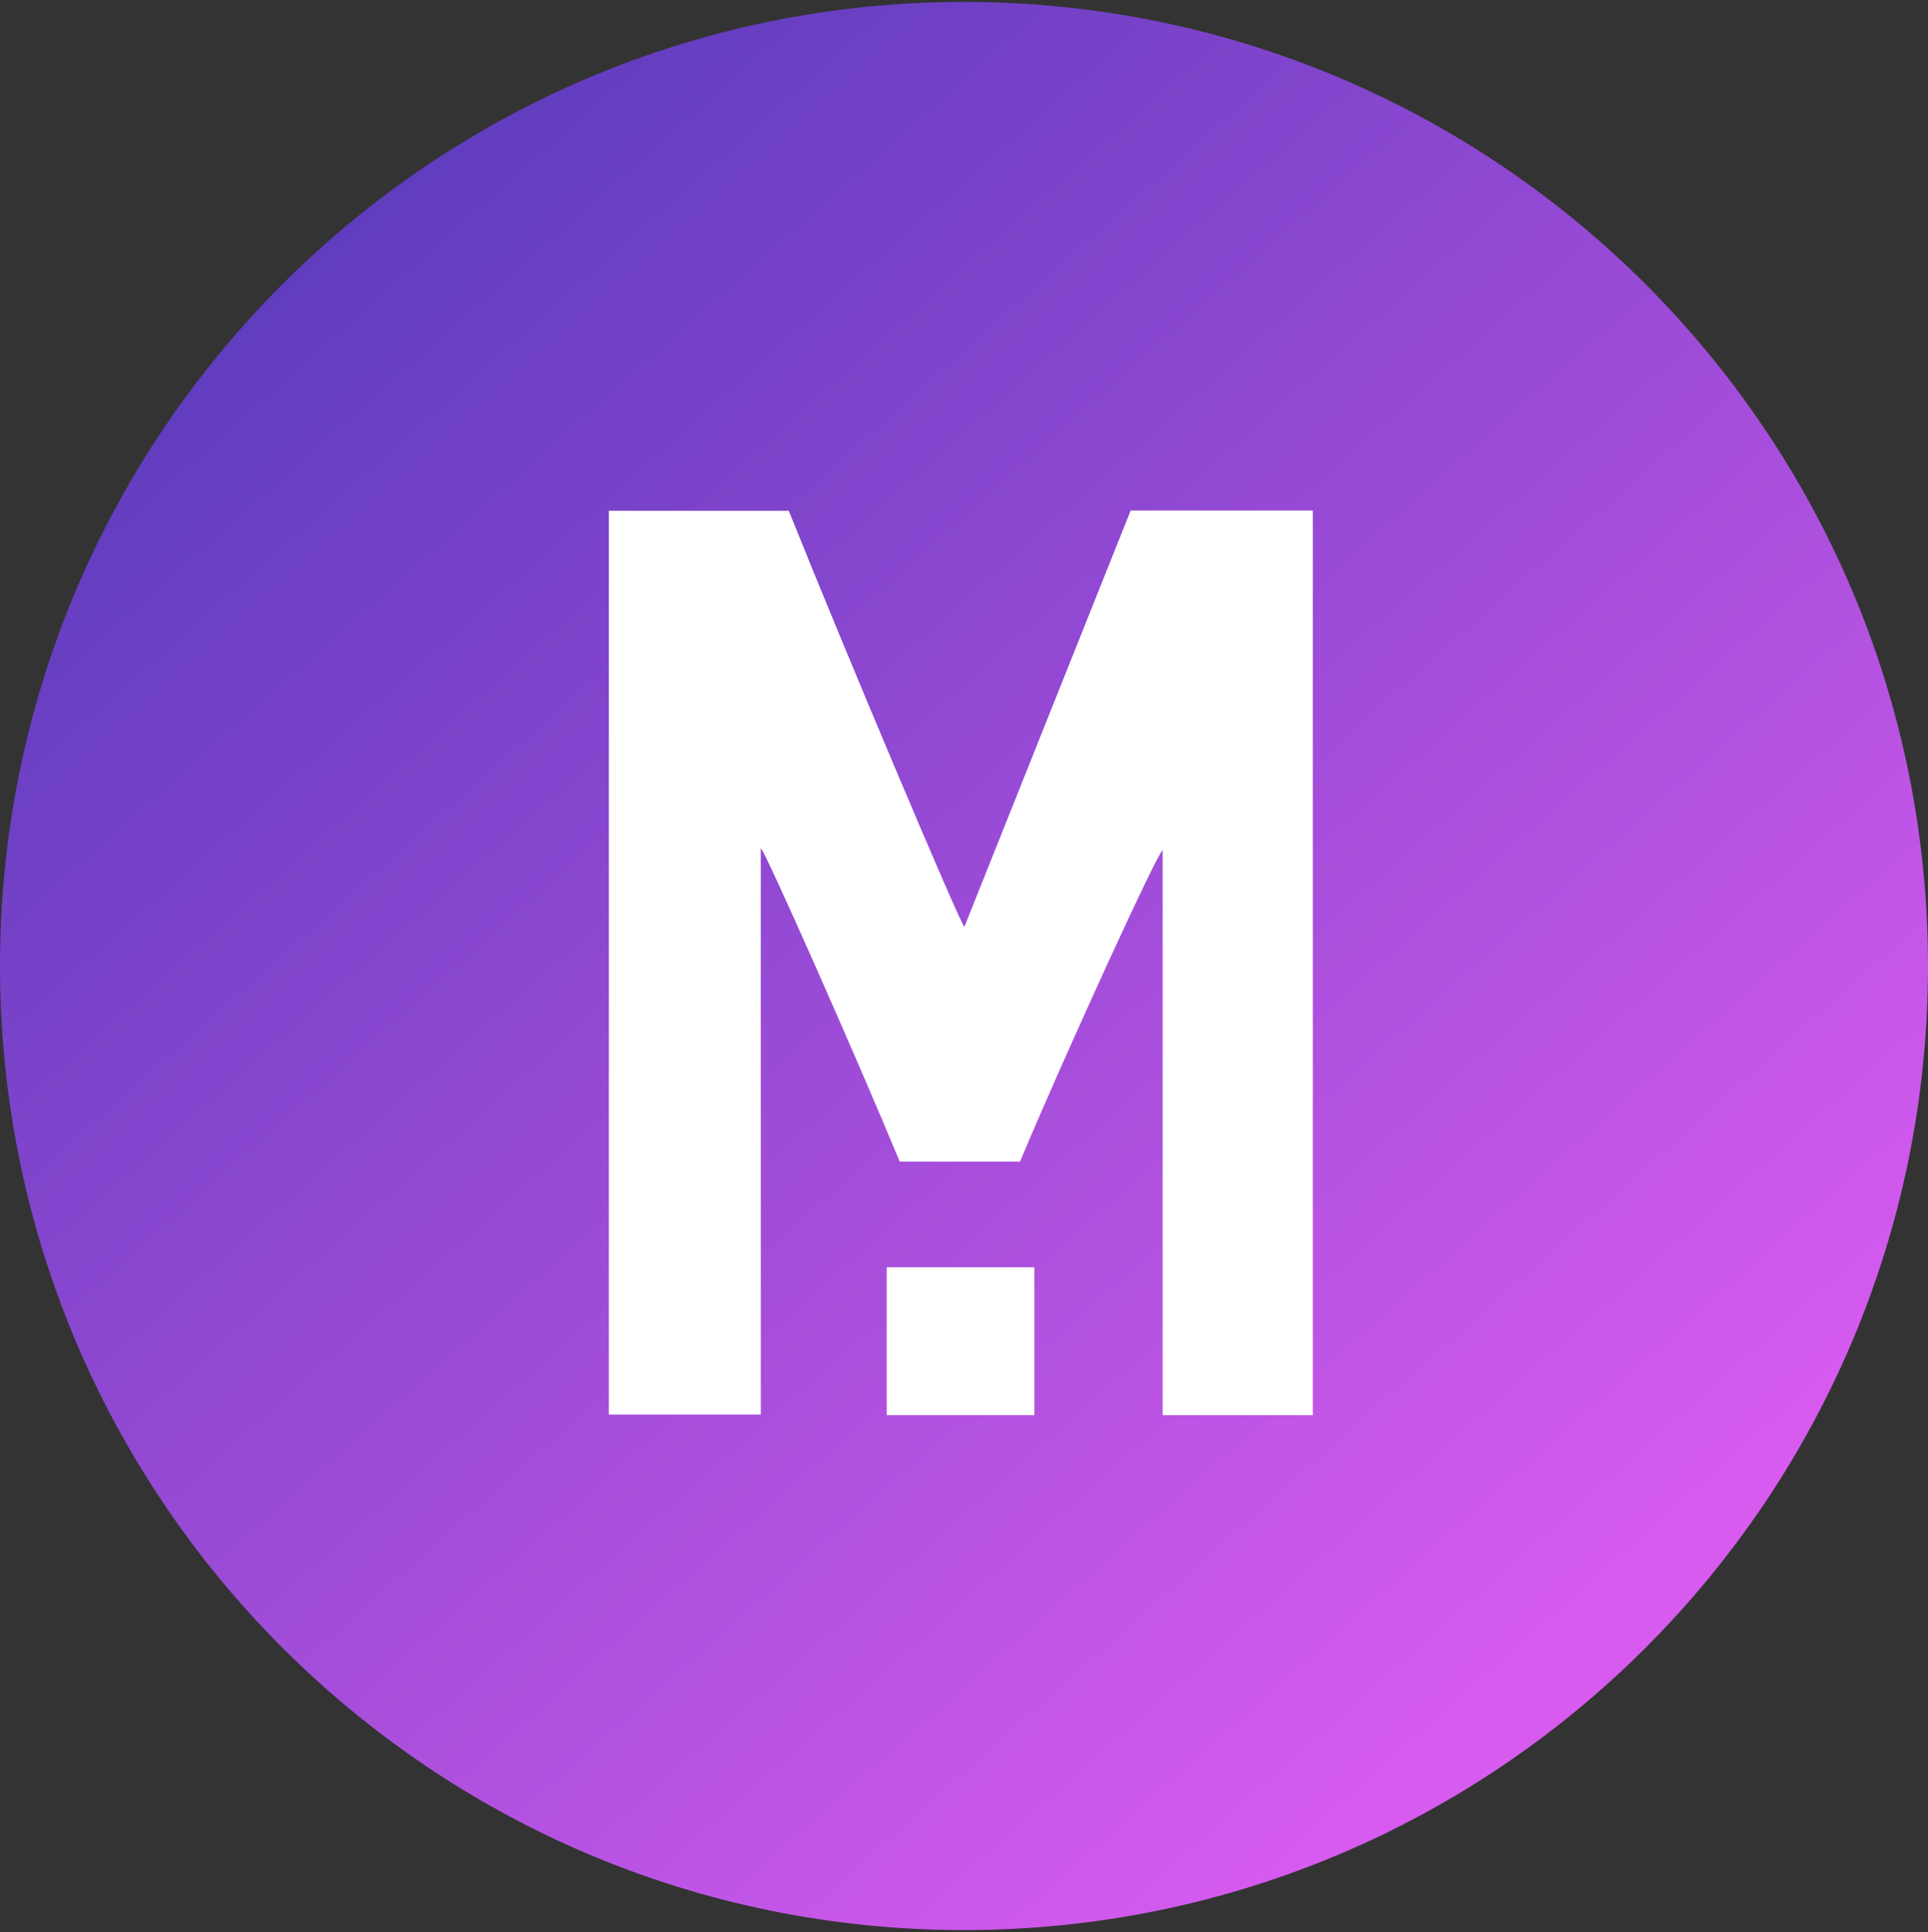 <svg width="500" height="501" viewBox="0 0 500 501" fill="none" xmlns="http://www.w3.org/2000/svg">
<rect x="0" y="0" width="500" height="501" fill="#333333" stroke="none"/>
<g clip-path="url(#clip0_1_7797)">
<path d="M250 500.5C388.071 500.5 500 388.571 500 250.5C500 112.429 388.071 0.5 250 0.5C111.929 0.5 0 112.429 0 250.5C0 388.571 111.929 500.5 250 500.5Z" fill="url(#paint0_linear_1_7797)"/>
<path d="M340.46 366.98C327.27 366.98 314.91 366.98 301.52 366.98C301.52 317.51 301.52 269 301.52 220.48C300.57 220.2 276 273.81 264.53 301.22C254.23 301.22 244.63 301.22 233.33 301.22C222.24 274.4 198.07 219.86 197.3 219.96C197.3 268.57 197.3 317.19 197.3 366.82C183.44 366.82 171.09 366.82 157.9 366.82C157.9 288.51 157.9 210.91 157.9 132.45C173.53 132.45 188.28 132.45 204.56 132.45C218.71 167.83 249.23 240.16 250.1 240.33C264.51 204.27 278.91 168.2 293.23 132.37C309.48 132.37 324.52 132.37 340.46 132.37C340.46 210.86 340.46 288.47 340.46 366.98Z" fill="white"/>
<path d="M268.25 366.96C255.27 366.96 242.97 366.96 229.95 366.96C229.95 353.92 229.95 341.82 229.95 328.63C242.69 328.63 254.96 328.63 268.25 328.63C268.25 341.45 268.25 353.75 268.25 366.96Z" fill="white"/>
</g>
<defs>
<linearGradient id="paint0_linear_1_7797" x1="409.676" y1="430.527" x2="80.547" y2="59.45" gradientUnits="userSpaceOnUse">
<stop stop-color="#D85BF0"/>
<stop offset="1" stop-color="#5F3CBE"/>
</linearGradient>
<clipPath id="clip0_1_7797">
<rect width="500" height="500" fill="white" transform="translate(0 0.5)"/>
</clipPath>
</defs>
</svg>
